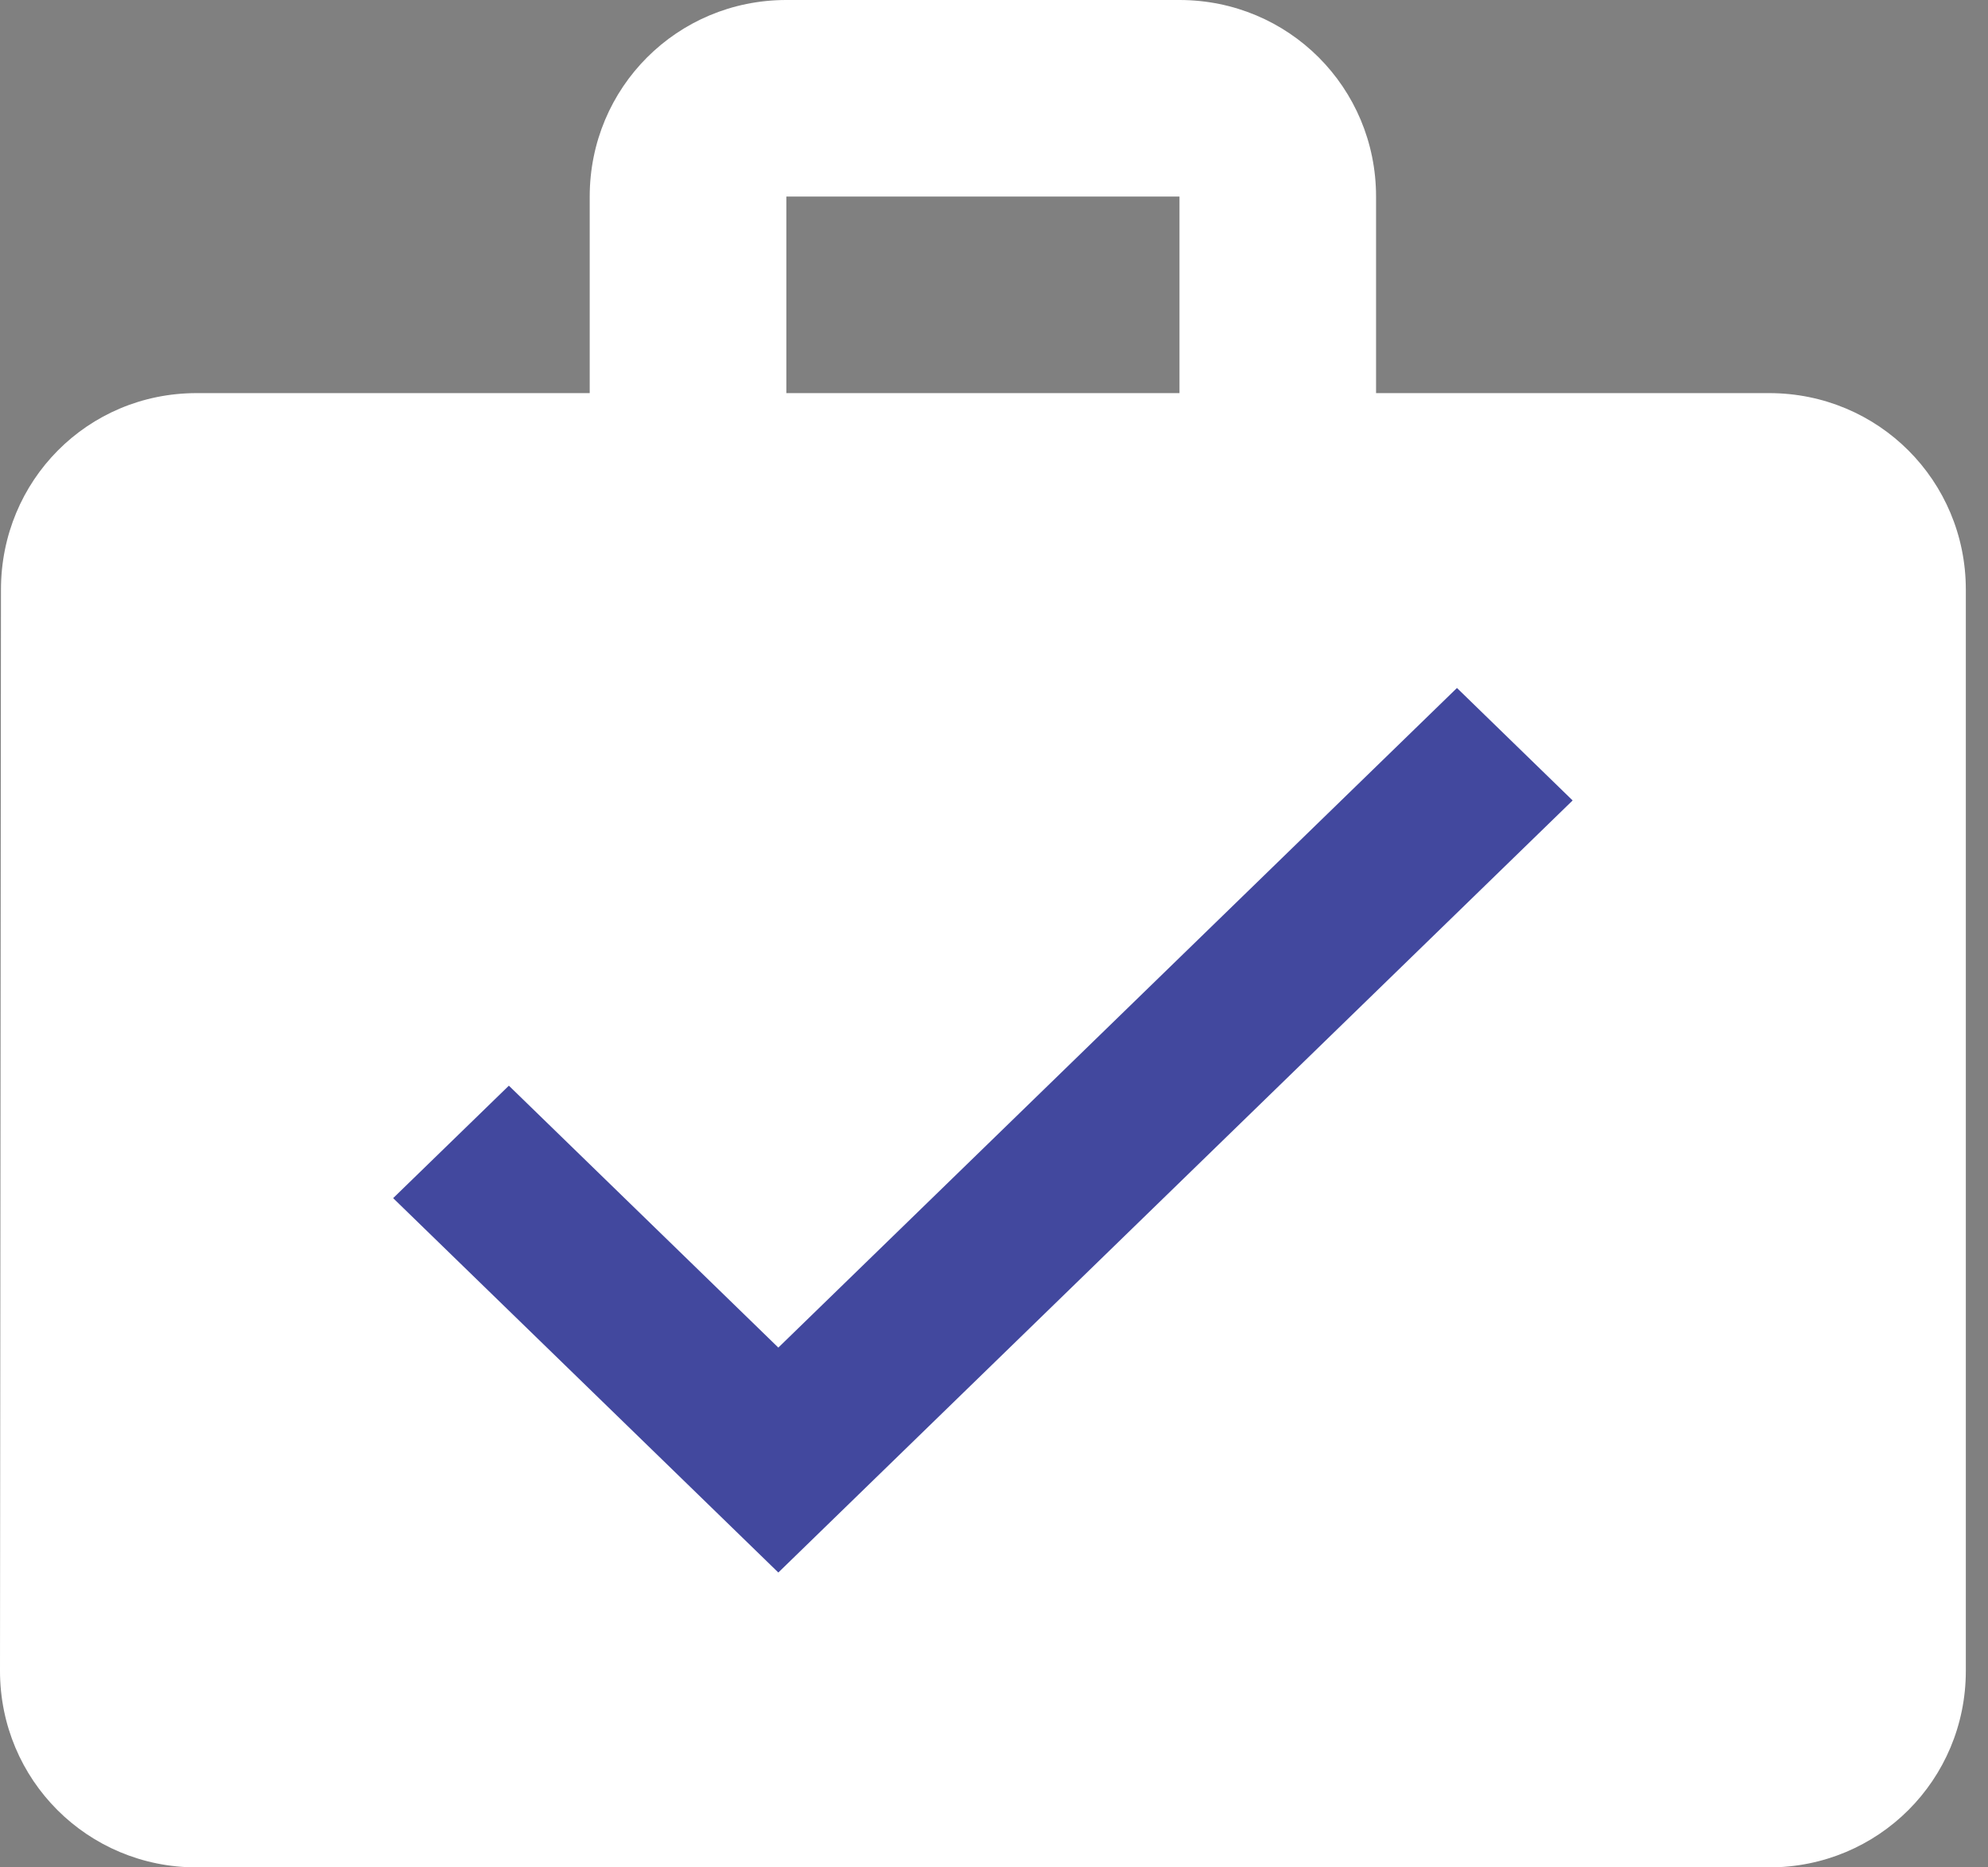 <svg width="33" height="31" viewBox="0 0 33 31" fill="none" xmlns="http://www.w3.org/2000/svg">
<rect x="0" y="0" width="33" height="31" fill="#808080" stroke="none"/>
<path d="M29.368 6.526H22.842V3.263C22.842 1.452 21.39 0 19.579 0H13.053C11.242 0 9.789 1.452 9.789 3.263V6.526H3.263C1.452 6.526 0.016 7.978 0.016 9.789L0 27.737C0 29.548 1.452 31 3.263 31H29.368C31.18 31 32.632 29.548 32.632 27.737V9.789C32.632 7.978 31.18 6.526 29.368 6.526ZM19.579 6.526H13.053V3.263H19.579V6.526Z" fill="white"/>
<path d="M12.92 22.371L8.447 18.023L6.526 19.89L12.92 26.105L26.105 13.288L24.185 11.421L12.92 22.371Z" fill="#42489E"/>
</svg>
